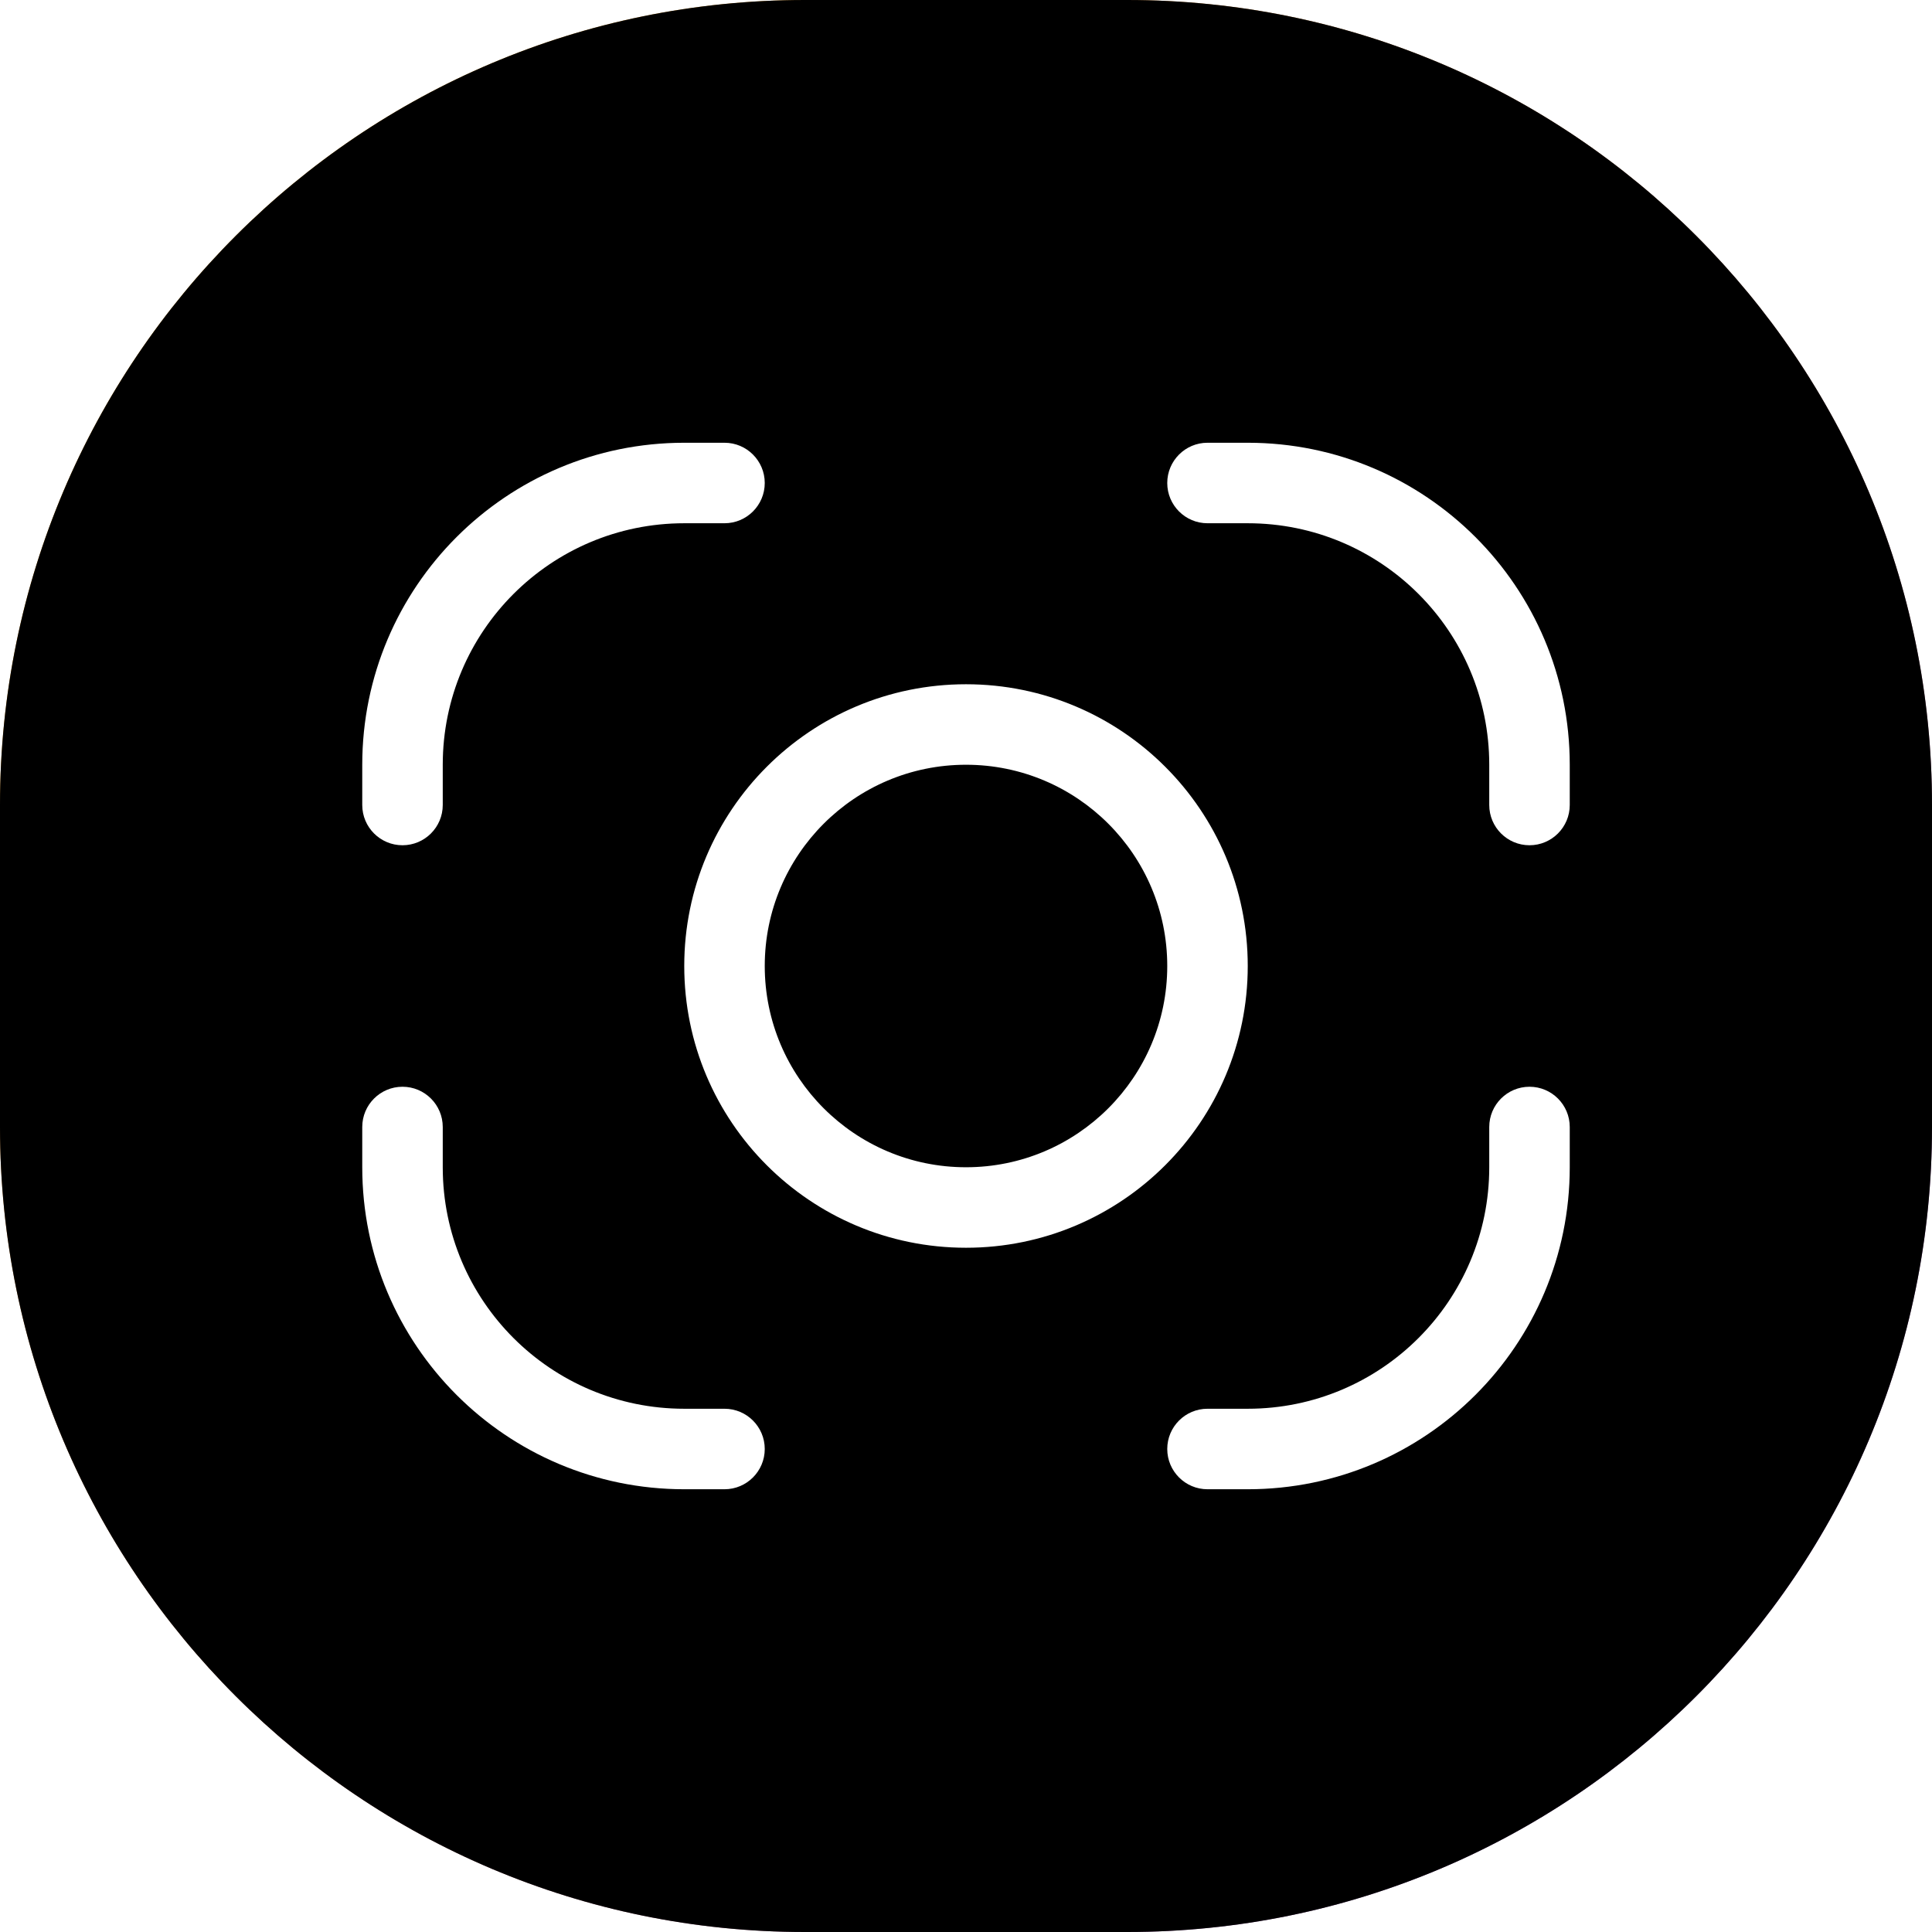 <?xml version="1.0" encoding="UTF-8"?>
<svg width="48px" height="48px" viewBox="0 0 48 48" version="1.1" xmlns="http://www.w3.org/2000/svg" xmlns:xlink="http://www.w3.org/1999/xlink">
    <title>111702D2-E17C-49D1-83A1-0EFA881F6BB0</title>
    <defs>
        <linearGradient x1="0%" y1="0%" x2="101.627%" y2="100.63%" id="linearGradient-1">
            <stop stop-color="#E79F00" offset="0%"></stop>
            <stop stop-color="#7A47C2" offset="99.954%"></stop>
        </linearGradient>
        <path d="M20,0 L28,0 C39.046,0 48,8.954 48,20 L48,28 C48,39.046 39.046,48 28,48 L20,48 C8.954,48 0,39.046 0,28 L0,20 C0,8.954 8.954,0 20,0 Z" id="path-2"></path>
        <filter x="-4.2%" y="-4.2%" width="108.3%" height="108.3%" filterUnits="objectBoundingBox" id="filter-3">
            <feMorphology radius="2" operator="erode" in="SourceAlpha" result="shadowSpreadInner1"></feMorphology>
            <feGaussianBlur stdDeviation="1" in="shadowSpreadInner1" result="shadowBlurInner1"></feGaussianBlur>
            <feOffset dx="0" dy="0" in="shadowBlurInner1" result="shadowOffsetInner1"></feOffset>
            <feComposite in="shadowOffsetInner1" in2="SourceAlpha" operator="arithmetic" k2="-1" k3="1" result="shadowInnerInner1"></feComposite>
            <feColorMatrix values="0 0 0 0 1   0 0 0 0 1   0 0 0 0 1  0 0 0 0.1 0" type="matrix" in="shadowInnerInner1"></feColorMatrix>
        </filter>
        <path d="M1,16 C1.552,16 2,16.448 2,17 L2,18 C2,21.314 4.686,24 8,24 L9,24 C9.552,24 10,24.448 10,25 C10,25.552 9.552,26 9,26 L8,26 C3.582,26 0,22.418 0,18 L0,17 C-6.76353751e-17,16.448 0.448,16 1,16 Z M29,16 C29.552,16 30,16.448 30,17 L30,18 C30,22.418 26.418,26 22,26 L21,26 C20.448,26 20,25.552 20,25 C20,24.448 20.448,24 21,24 L22,24 C25.314,24 28,21.314 28,18 L28,17 C28,16.448 28.448,16 29,16 Z M15,6 C18.866,6 22,9.134 22,13 C22,16.866 18.866,20 15,20 C11.134,20 8,16.866 8,13 C8,9.134 11.134,6 15,6 Z M15,8 C12.239,8 10,10.239 10,13 C10,15.761 12.239,18 15,18 C17.761,18 20,15.761 20,13 C20,10.239 17.761,8 15,8 Z M9,0 C9.552,-1.01453063e-16 10,0.448 10,1 C10,1.552 9.552,2 9,2 L8,2 C4.686,2 2,4.686 2,8 L2,9 C2,9.552 1.552,10 1,10 C0.448,10 6.76353751e-17,9.552 0,9 L0,8 C0,3.582 3.582,0 8,0 L9,0 Z M22,0 C26.418,0 30,3.582 30,8 L30,9 C30,9.552 29.552,10 29,10 C28.448,10 28,9.552 28,9 L28,8 C28,4.686 25.314,2 22,2 L21,2 C20.448,2 20,1.552 20,1 C20,0.448 20.448,1.01453063e-16 21,0 L22,0 Z" id="path-4"></path>
        <filter x="-6.7%" y="-3.8%" width="113.3%" height="115.4%" filterUnits="objectBoundingBox" id="filter-5">
            <feOffset dx="0" dy="1" in="SourceAlpha" result="shadowOffsetOuter1"></feOffset>
            <feGaussianBlur stdDeviation="0.5" in="shadowOffsetOuter1" result="shadowBlurOuter1"></feGaussianBlur>
            <feColorMatrix values="0 0 0 0 0   0 0 0 0 0   0 0 0 0 0  0 0 0 0.3 0" type="matrix" in="shadowBlurOuter1"></feColorMatrix>
        </filter>
    </defs>
    <g id="UI" stroke="none" stroke-width="1" fill="none" fill-rule="evenodd">
        <g id="Icons" transform="translate(-516, -486)">
            <g id="Group-6-Copy-6" transform="translate(516, 486)">
                <g id="Rectangle">
                    <use fill="url(#linearGradient-1)" fill-rule="evenodd" xlink:href="#path-2"></use>
                    <use fill="black" fill-opacity="1" filter="url(#filter-3)" xlink:href="#path-2"></use>
                </g>
                <g id="Group-3" transform="translate(9, 11)" fill-rule="nonzero">
                    <g id="Combined-Shape">
                        <use fill="black" fill-opacity="1" filter="url(#filter-5)" xlink:href="#path-4"></use>
                        <use fill="#FFFFFF" xlink:href="#path-4"></use>
                    </g>
                </g>
            </g>
        </g>
    </g>
</svg>